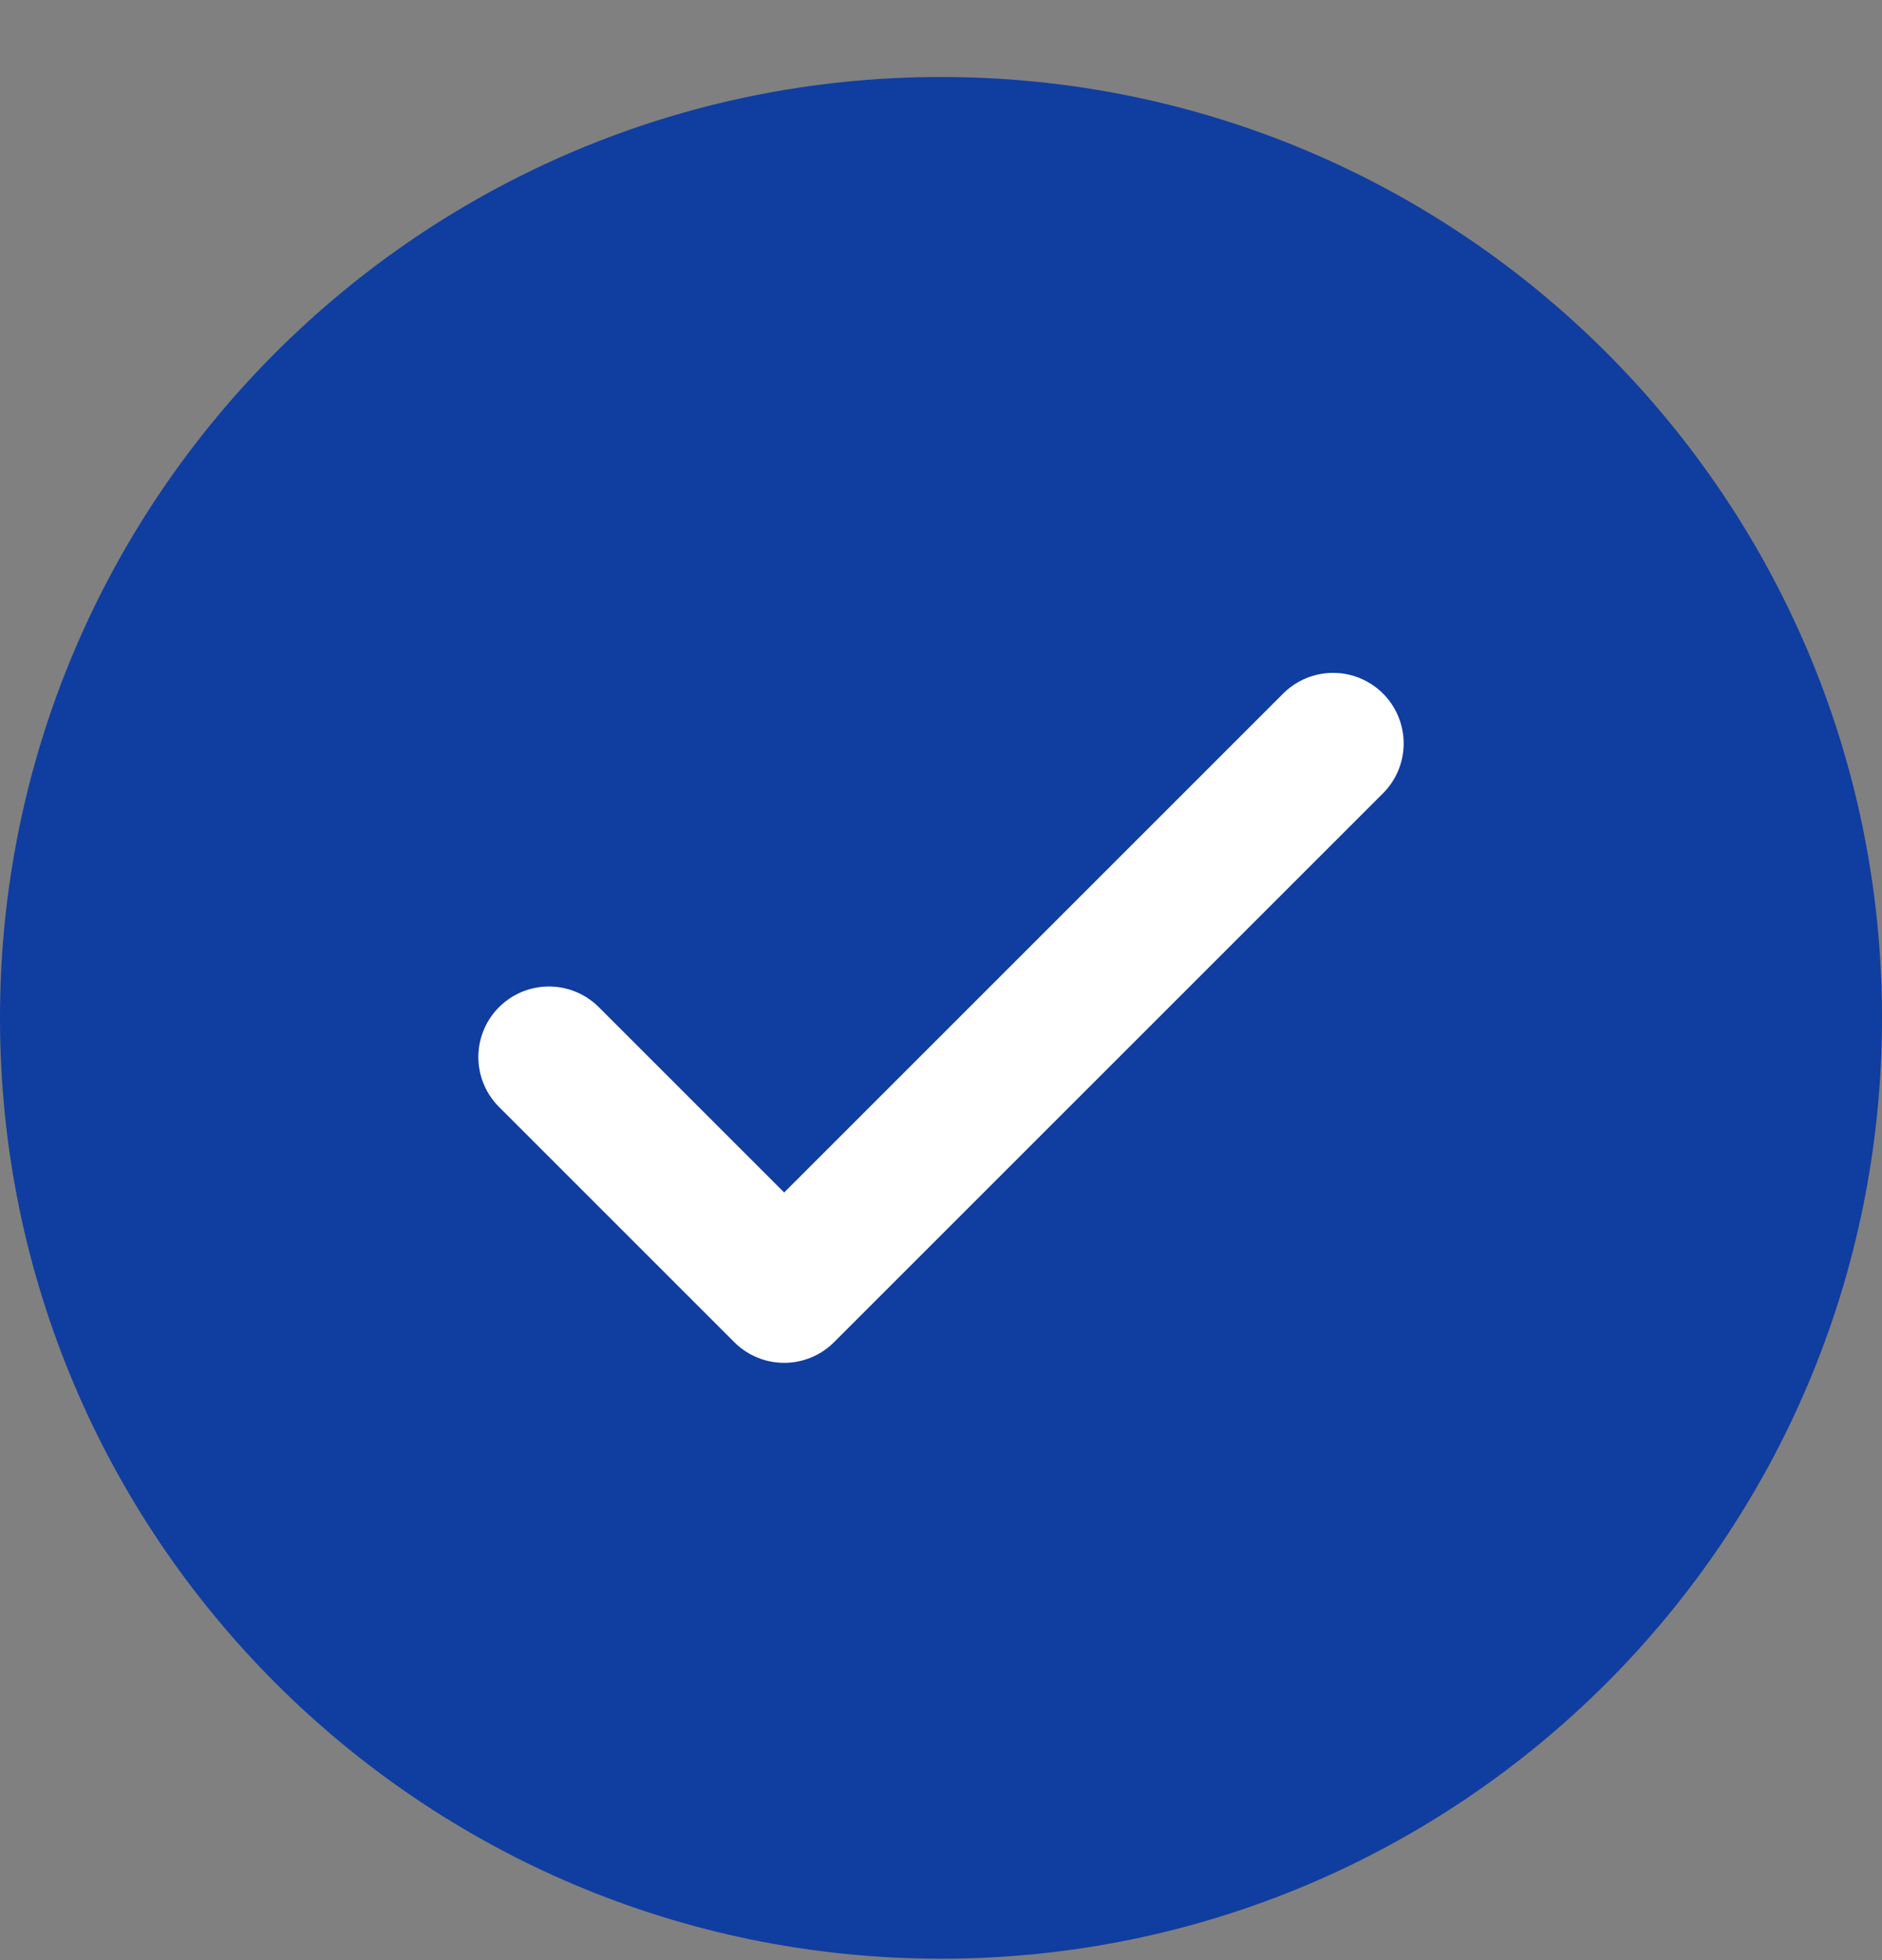 <svg width="24" height="25" viewBox="0 0 24 25" fill="none" xmlns="http://www.w3.org/2000/svg">
<rect x="0" y="0" width="24" height="25" fill="#808080" stroke="none"/>
<path d="M12 24.982C18.628 24.982 24 19.61 24 12.982C24 6.355 18.628 0.982 12 0.982C5.372 0.982 0 6.355 0 12.982C0 19.61 5.372 24.982 12 24.982Z" fill="#103DA0"/>
<path d="M7 13.482L10 16.482L17 9.482" stroke="white" stroke-width="1.8" stroke-linecap="round" stroke-linejoin="round"/>
</svg>
